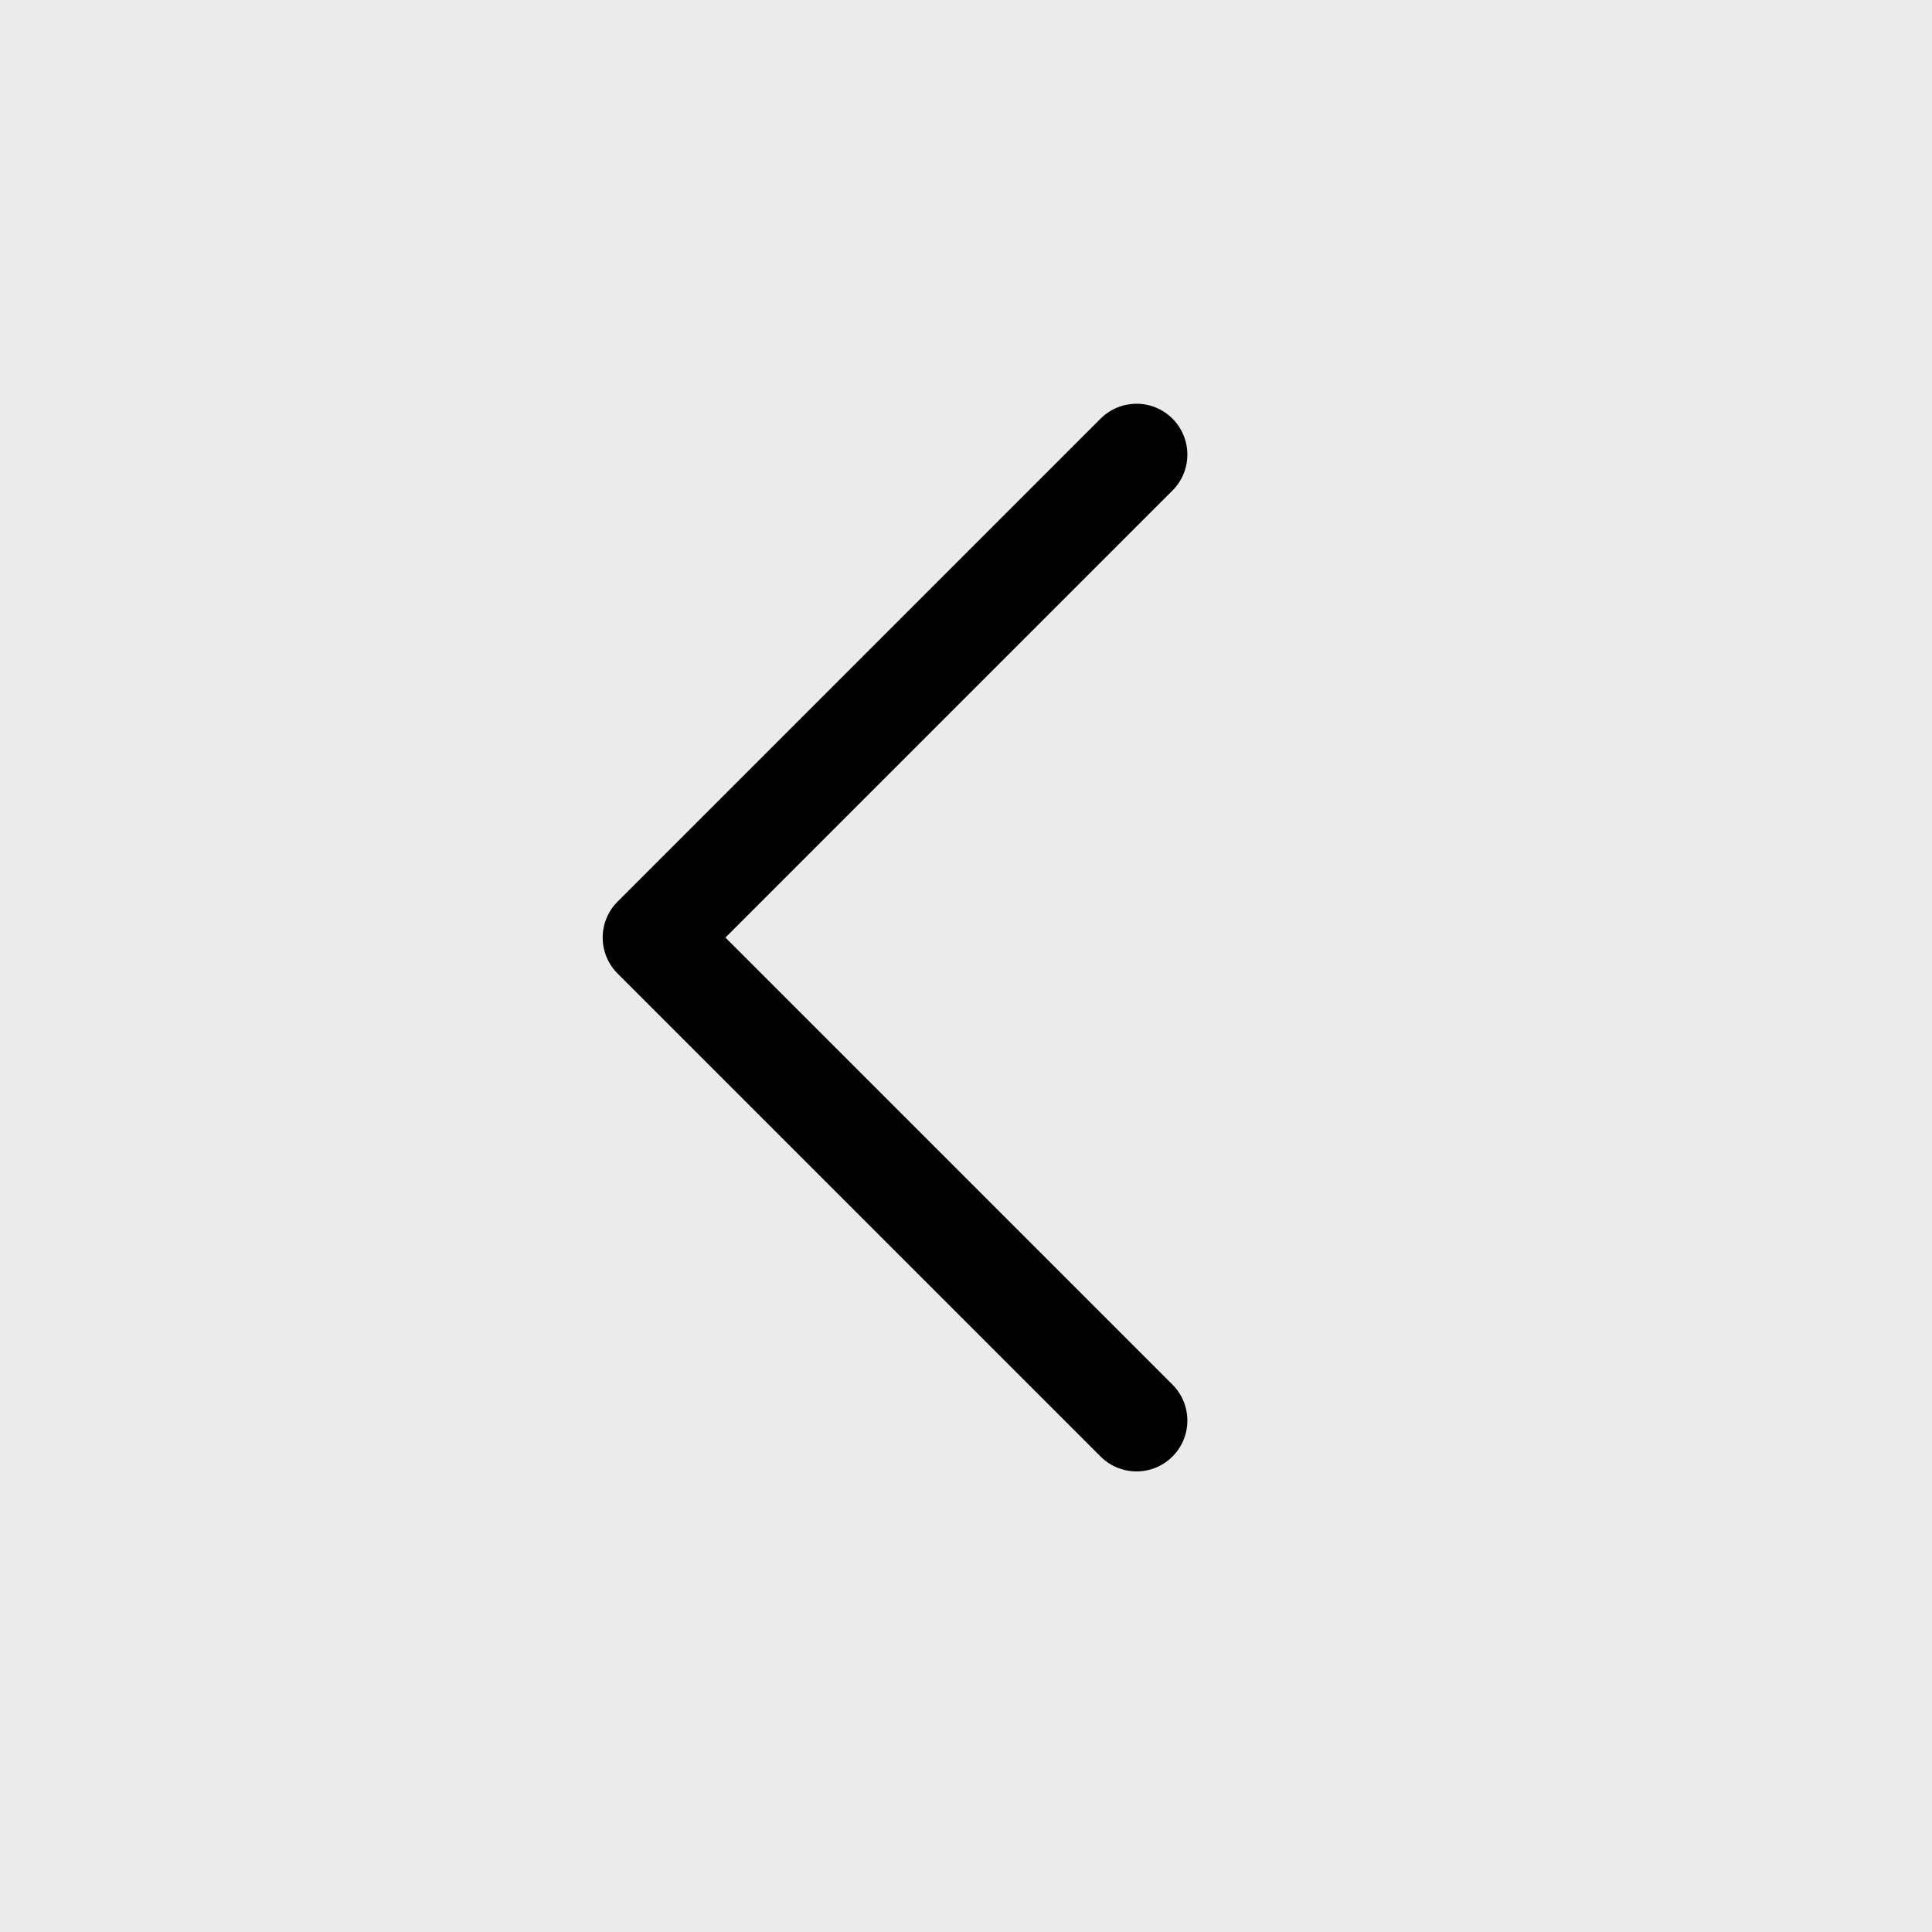 <svg width="38" height="38" viewBox="0 0 38 38" fill="none" xmlns="http://www.w3.org/2000/svg">
<rect width="38" height="38" fill="#E3E3E3" fill-opacity="0.73"/>
<path d="M22.354 27.941L12.854 18.441L22.354 8.941" stroke="black" stroke-width="2" stroke-linecap="round" stroke-linejoin="round"/>
</svg>
